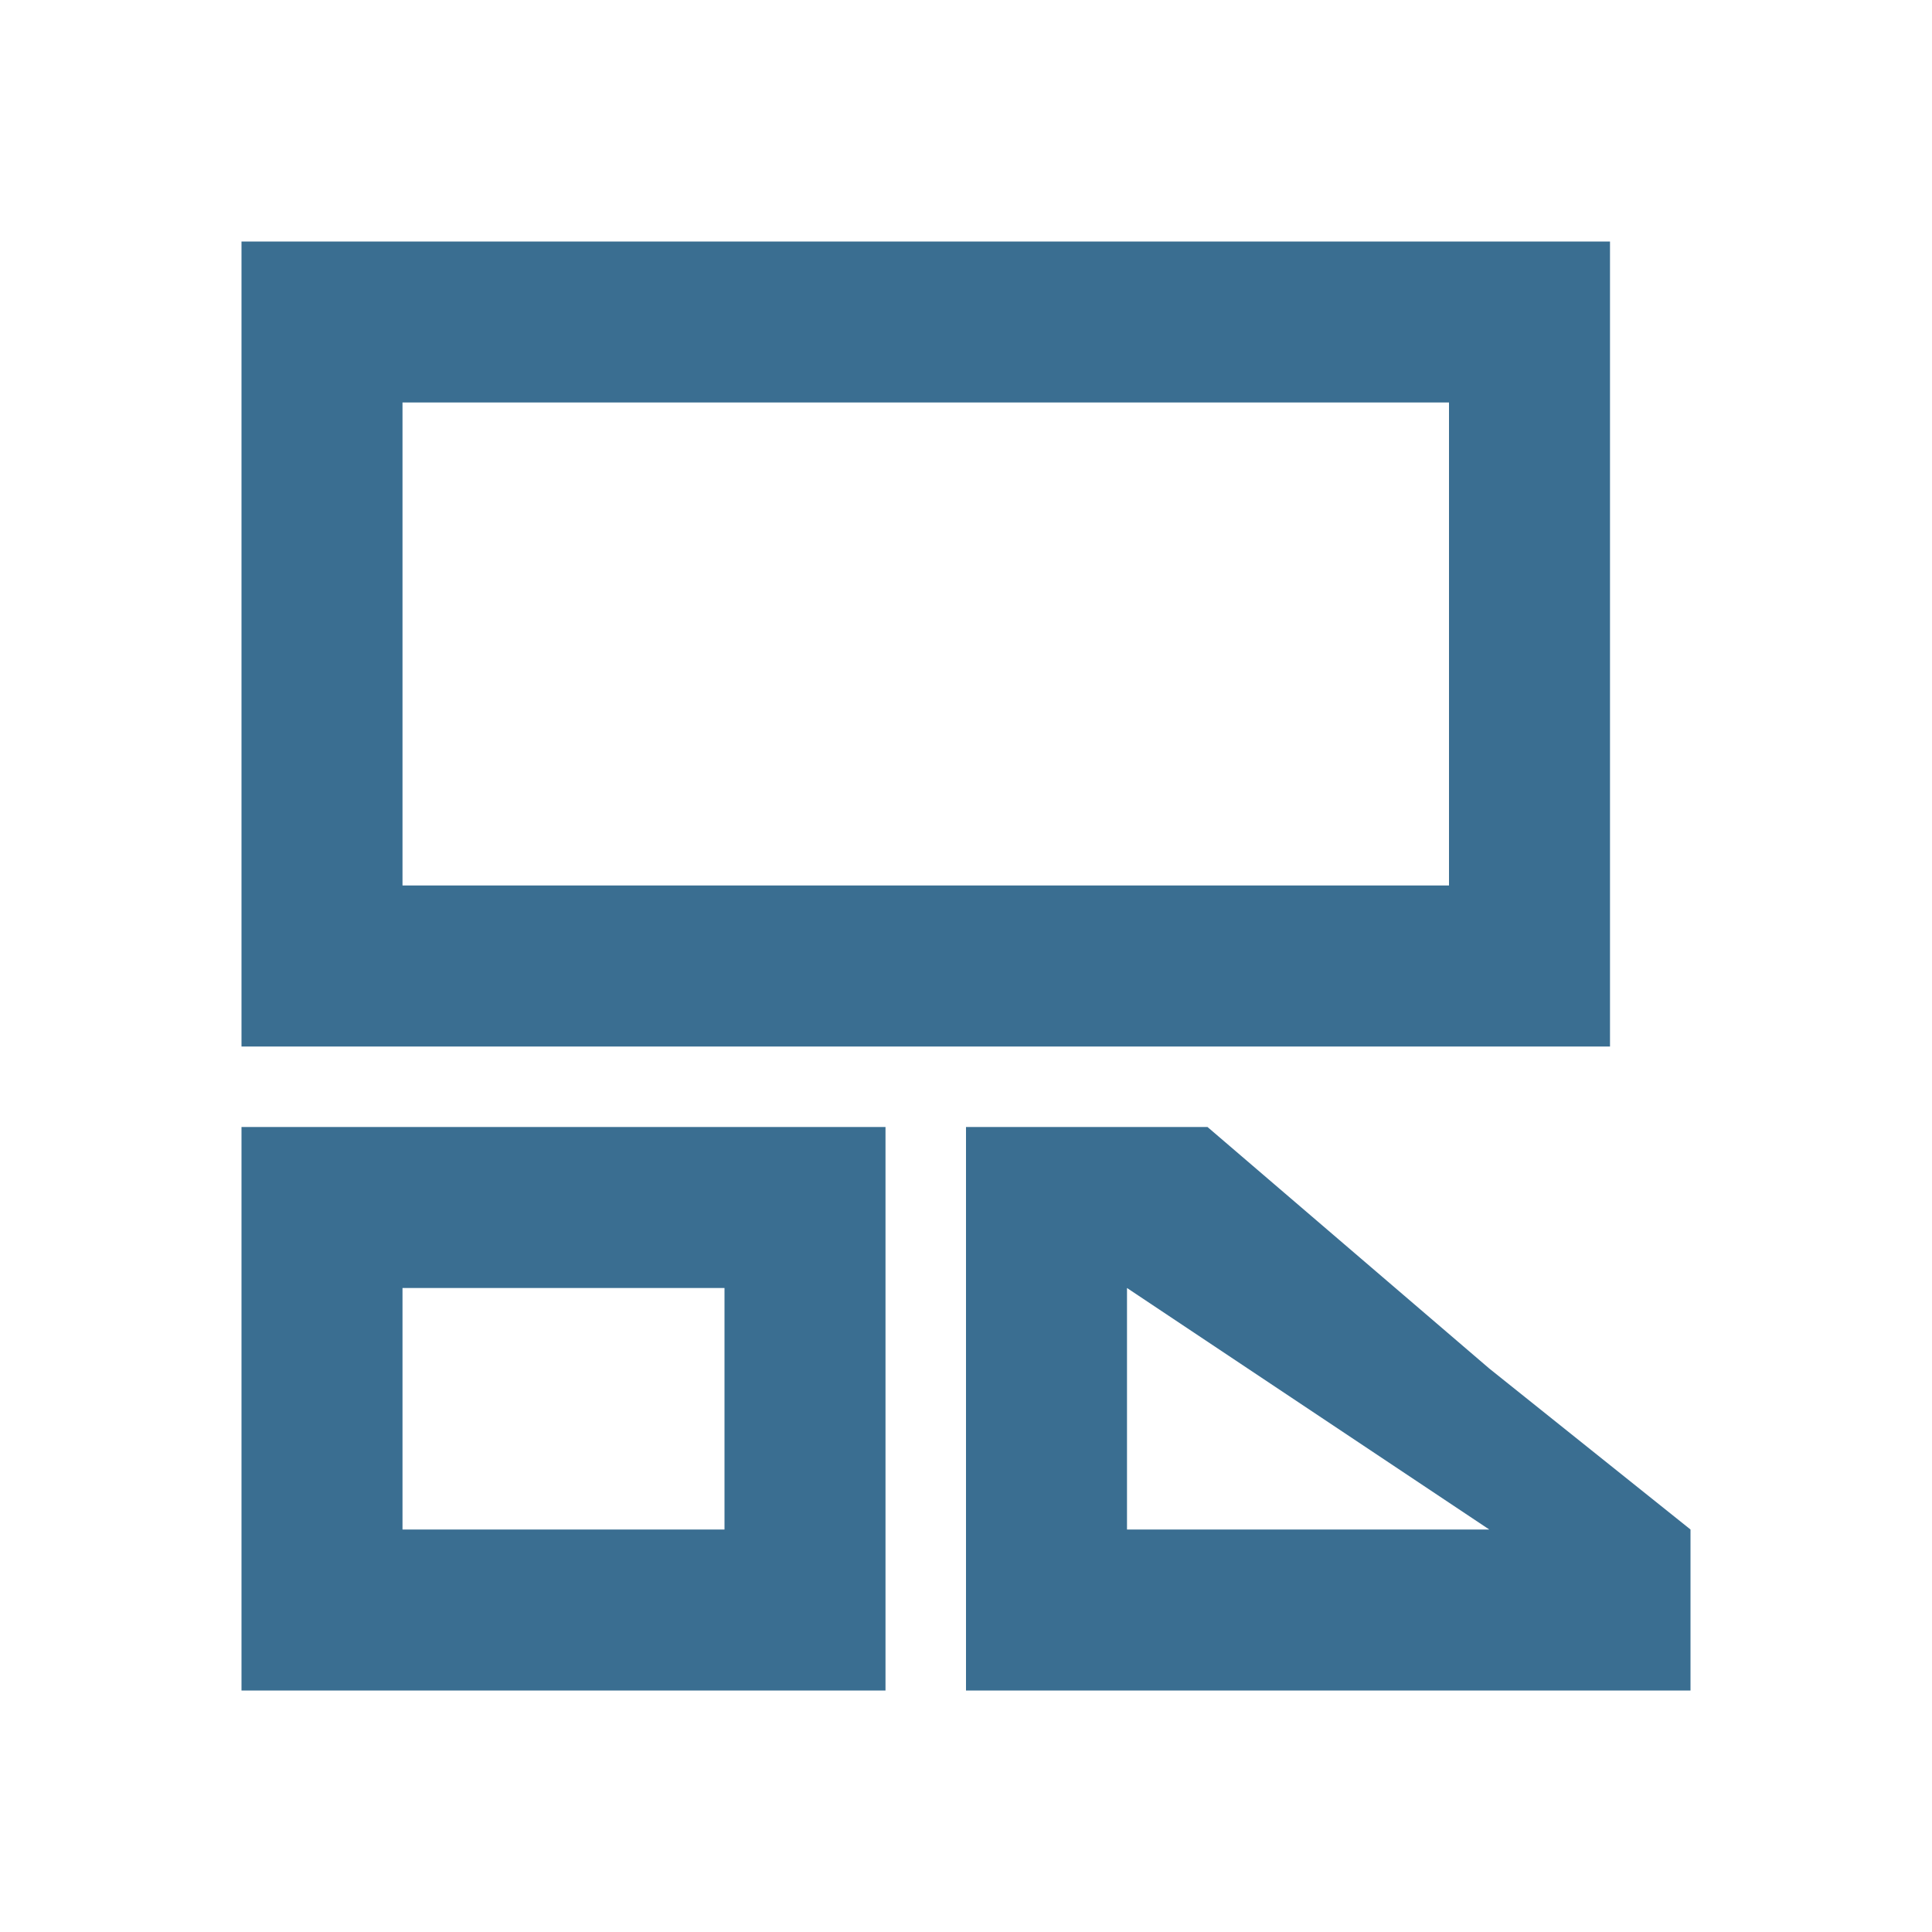 <svg width="24" height="24" viewBox="0 0 24 24" fill="none" xmlns="http://www.w3.org/2000/svg">
<g clip-path="url(#clip0_554_962)">
<path fill-rule="evenodd" clip-rule="evenodd" d="M18 11V5H5V11H18ZM18.5 19L14 16V19H18.5ZM9 19V16H5V19H9ZM3 3H20V13H3V3ZM12 14H15L18.5 17L21 19V21H12V14ZM3 14H11V21H3V14Z" fill="#3A6E91"/>
</g>
<defs>
<clipPath id="clip0_554_962">
<rect width="24" height="24" fill="white"/>
</clipPath>
</defs>
</svg>
